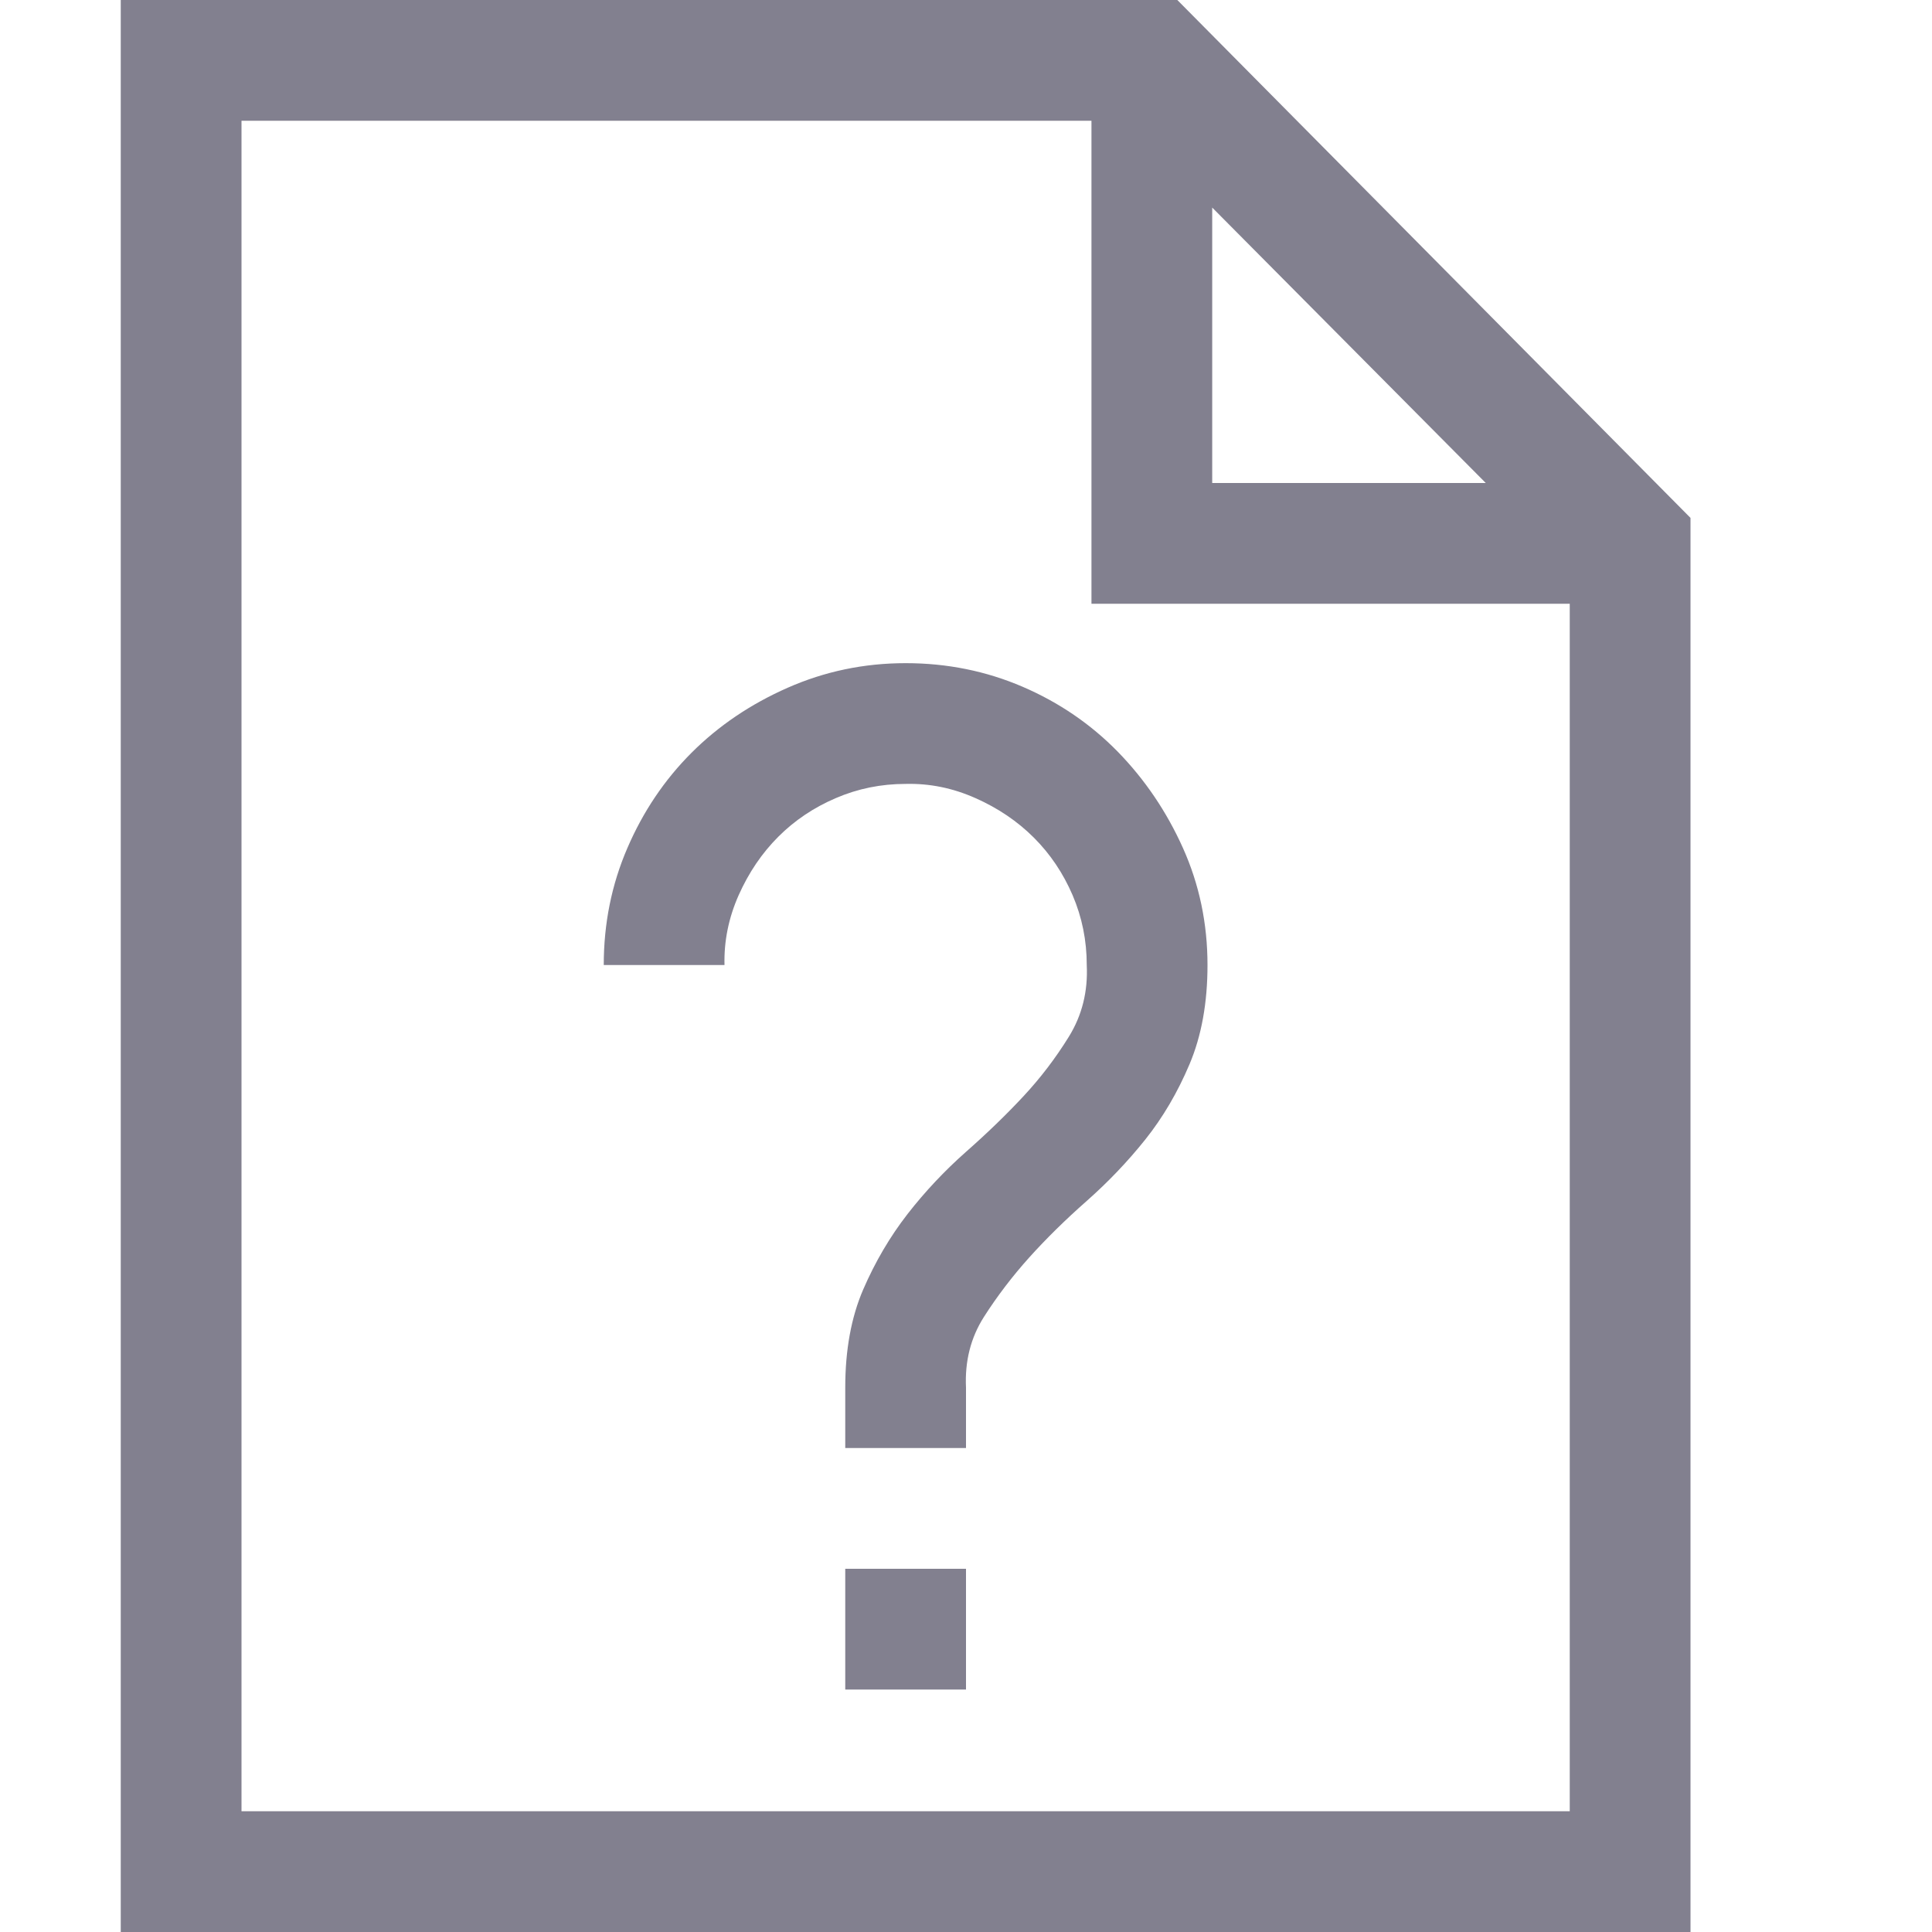 <svg width="32" height="32" viewBox="0 0 32 32" fill="none" xmlns="http://www.w3.org/2000/svg">
<path d="M14 25.984H16V27.984H14V25.984ZM15 10.984C15.688 10.984 16.333 11.115 16.938 11.375C17.542 11.635 18.068 11.995 18.516 12.453C18.963 12.912 19.323 13.443 19.594 14.047C19.865 14.651 20 15.297 20 15.984C20 16.609 19.901 17.156 19.703 17.625C19.505 18.094 19.26 18.51 18.969 18.875C18.677 19.24 18.354 19.578 18 19.891C17.646 20.203 17.328 20.516 17.047 20.828C16.766 21.141 16.516 21.469 16.297 21.812C16.078 22.156 15.979 22.547 16 22.984V23.984H14V22.984C14 22.359 14.099 21.818 14.297 21.359C14.495 20.901 14.74 20.484 15.031 20.109C15.323 19.734 15.646 19.391 16 19.078C16.354 18.766 16.672 18.458 16.953 18.156C17.234 17.854 17.484 17.526 17.703 17.172C17.922 16.818 18.021 16.422 18 15.984C18 15.578 17.922 15.193 17.766 14.828C17.609 14.463 17.396 14.146 17.125 13.875C16.854 13.604 16.531 13.385 16.156 13.219C15.781 13.052 15.396 12.974 15 12.984C14.594 12.984 14.208 13.062 13.844 13.219C13.479 13.375 13.162 13.588 12.891 13.859C12.62 14.13 12.401 14.453 12.234 14.828C12.068 15.203 11.99 15.588 12 15.984H10C10 15.297 10.13 14.651 10.391 14.047C10.651 13.443 11.005 12.917 11.453 12.469C11.901 12.021 12.432 11.662 13.047 11.391C13.662 11.12 14.312 10.984 15 10.984ZM28 8.578V32H2V0H19.5L28 8.578ZM20.078 8H24.609L20.078 3.438V8ZM26 30V10H18.078V2H4V30H26Z" fill="#82808F"/>
</svg>
